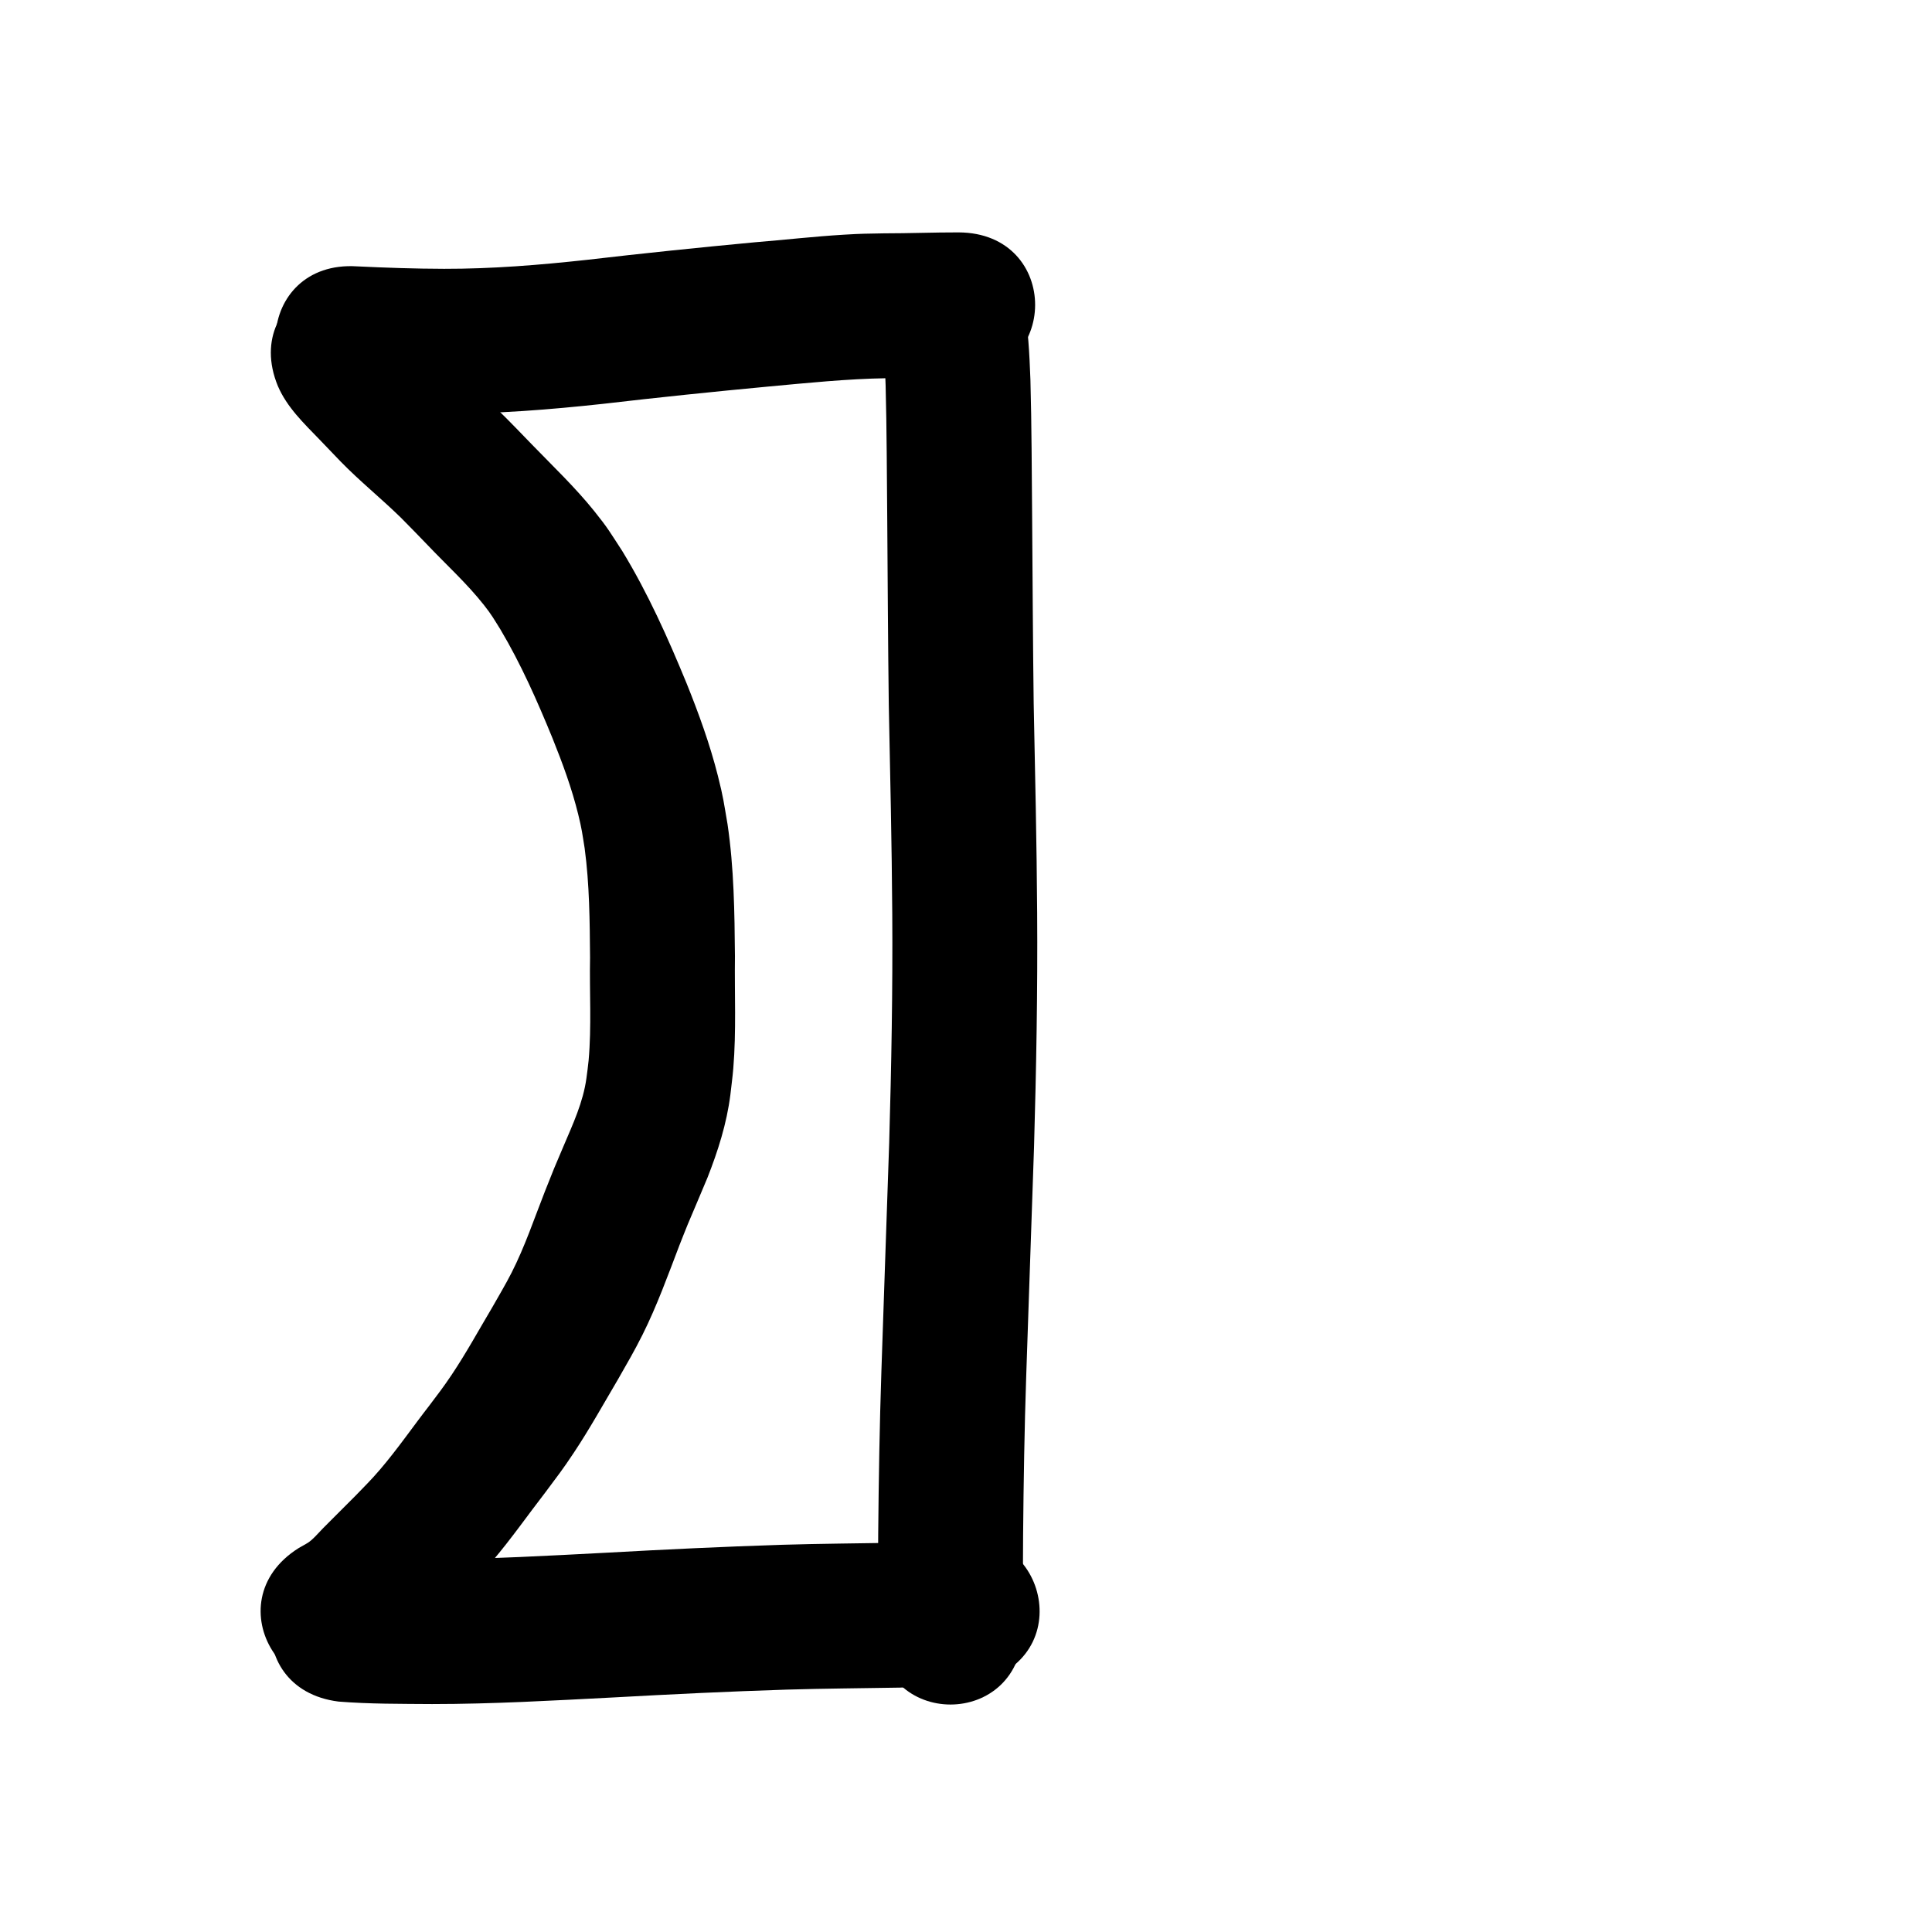 <?xml version="1.0" ?>
<svg xmlns="http://www.w3.org/2000/svg" viewBox="0 0 1000 1000">
<path d="m 456.338,172.989 c 1.513,8.734 1.722,17.652 2.059,26.492 0.606,23.169 0.624,46.349 0.84,69.524 0.229,31.976 0.391,63.951 0.798,95.926 0.725,36.001 1.561,71.997 1.797,108.006 0.27,39.505 -0.449,79.006 -1.588,118.492 -1.293,39.423 -2.76,78.84 -4.036,118.264 -0.939,28.022 -1.402,56.056 -1.65,84.092 -0.098,12.235 -0.111,24.471 -0.1,36.706 0.005,4.018 0.012,8.035 0.018,12.053 0.076,53.033 75.076,52.925 75,-0.108 v 0 c -0.006,-4.004 -0.013,-8.008 -0.018,-12.012 -0.011,-11.992 0.002,-23.984 0.097,-35.976 0.242,-27.448 0.694,-54.894 1.614,-82.328 1.28,-39.513 2.751,-79.019 4.045,-118.531 1.161,-40.371 1.897,-80.758 1.618,-121.147 -0.241,-36.162 -1.063,-72.312 -1.801,-108.466 -0.407,-31.888 -0.565,-63.778 -0.795,-95.668 -0.223,-23.92 -0.235,-47.845 -0.894,-71.757 -0.532,-13.333 -1.046,-26.764 -3.795,-39.864 -11.529,-51.765 -84.735,-35.46 -73.206,16.304 z"/>
<path d="m 180.078,212.721 c 16.504,0.833 33.021,1.351 49.545,1.416 27.559,0.069 55.025,-2.123 82.398,-5.095 28.472,-3.325 56.988,-6.272 85.528,-8.95 20.421,-1.883 40.816,-3.999 61.333,-4.325 12.325,0.081 24.65,-0.57 36.974,-0.482 53.033,0.211 53.33,-74.789 0.298,-74.999 v 0 c -12.869,-0.025 -25.734,0.501 -38.603,0.493 -9.509,0.183 -11.214,0.119 -20.744,0.692 -15.451,0.93 -30.841,2.697 -46.267,3.949 -28.911,2.715 -57.798,5.694 -86.641,9.063 -24.599,2.691 -49.28,4.7 -74.048,4.654 -15.044,-0.03 -30.079,-0.553 -45.105,-1.271 -52.93,-3.301 -57.598,71.554 -4.668,74.855 z"/>
<path d="m 175.221,880.732 c 16.103,1.284 32.29,1.162 48.433,1.285 31.343,5.3e-4 62.649,-1.814 93.94,-3.426 29.875,-1.655 59.761,-3.104 89.667,-4.048 19.524,-0.582 39.057,-0.691 58.585,-1.034 9.574,-0.585 19.251,0.269 28.812,-0.596 2.28,-0.206 4.544,-0.566 6.816,-0.85 2.722,-0.702 5.444,-1.405 8.166,-2.107 50.568,-15.979 27.97,-87.494 -22.598,-71.514 v 0 c 1.055,-0.176 2.109,-0.351 3.164,-0.527 1.218,0.209 1.203,0.161 -1.715,0.246 -1.564,0.046 -3.13,0.037 -4.695,0.058 -6.423,0.085 -12.846,0.189 -19.269,0.302 -19.88,0.35 -39.764,0.459 -59.639,1.06 -30.401,0.964 -60.783,2.424 -91.153,4.11 -29.816,1.536 -59.646,3.285 -89.512,3.328 -13.241,-0.1 -26.49,-0.138 -39.721,-0.711 -52.625,-6.563 -61.907,67.86 -9.282,74.423 z"/>
<path d="m 143.845,199.866 c 4.729,10.976 13.389,19.199 21.529,27.63 3.682,3.813 7.331,7.658 11.011,11.473 9.898,10.145 20.959,19.05 31.086,28.952 2.939,2.873 11.265,11.524 13.894,14.242 9.763,10.28 20.337,19.866 29.141,31.025 3.973,5.037 5.094,7.155 8.487,12.579 10.678,17.959 19.094,37.086 27,56.384 5.174,12.88 9.992,25.939 13.308,39.438 1.896,7.72 2.052,9.662 3.311,17.444 2.521,18.747 2.639,37.695 2.798,56.576 -0.349,17.738 0.836,35.575 -0.746,53.279 -0.275,3.079 -0.755,6.136 -1.133,9.204 -1.69,12.4 -7.001,23.736 -11.843,35.13 -6.168,14.511 -3.667,8.493 -9.659,23.489 -5.547,14.114 -10.369,28.548 -17.265,42.09 -2.804,5.507 -6.877,12.471 -9.92,17.791 -6.961,11.708 -13.493,23.694 -21.078,35.021 -4.316,6.445 -6.757,9.522 -11.428,15.748 -8.618,11.073 -16.574,22.687 -25.705,33.357 -4.301,5.026 -7.818,8.511 -12.412,13.251 -5.641,5.682 -11.336,11.308 -16.97,16.997 -2.1,2.121 -5.673,6.405 -8.399,7.882 -1.435,0.819 -2.87,1.638 -4.306,2.456 -44.868,28.272 -4.885,91.726 39.983,63.453 v 0 c 3.631,-2.374 7.262,-4.747 10.893,-7.121 2.515,-2.094 5.094,-4.114 7.545,-6.282 0.703,-0.622 7.07,-7.106 7.493,-7.533 5.899,-5.959 11.872,-11.843 17.763,-17.808 7.06,-7.357 9.955,-10.161 16.69,-18.092 9.724,-11.452 18.33,-23.797 27.509,-35.676 6.399,-8.596 8.602,-11.321 14.571,-20.296 8.237,-12.385 15.44,-25.412 23.002,-38.208 4.66,-8.192 8.371,-14.472 12.61,-22.967 7.465,-14.96 13.124,-30.688 19.086,-46.279 1.409,-3.541 2.778,-7.099 4.228,-10.623 1.484,-3.608 9.073,-21.279 10.265,-24.309 5.45,-13.848 9.968,-28.026 11.848,-42.85 0.505,-4.564 1.137,-9.115 1.516,-13.691 1.597,-19.305 0.6,-38.719 0.857,-58.057 -0.2,-22.822 -0.49,-45.723 -3.831,-68.349 -1.965,-11.418 -2.136,-13.714 -4.975,-24.967 -4.137,-16.395 -9.915,-32.313 -16.227,-47.98 -9.653,-23.47 -20.026,-46.699 -33.263,-68.411 -6.303,-9.672 -7.308,-11.743 -14.542,-20.739 -9.893,-12.301 -21.354,-23.193 -32.312,-34.514 -4.834,-4.992 -11.447,-11.893 -16.396,-16.708 -9.285,-9.036 -19.3,-17.278 -28.502,-26.4 -3.799,-3.937 -7.566,-7.905 -11.367,-11.839 -1.497,-1.549 -3.012,-3.081 -4.524,-4.615 -0.83,-0.843 -1.535,-1.836 -2.504,-2.516 -0.967,-0.679 3.974,7.294 1.209,3.332 -20.231,-49.022 -89.559,-20.411 -69.328,28.611 z"/>
</svg>
